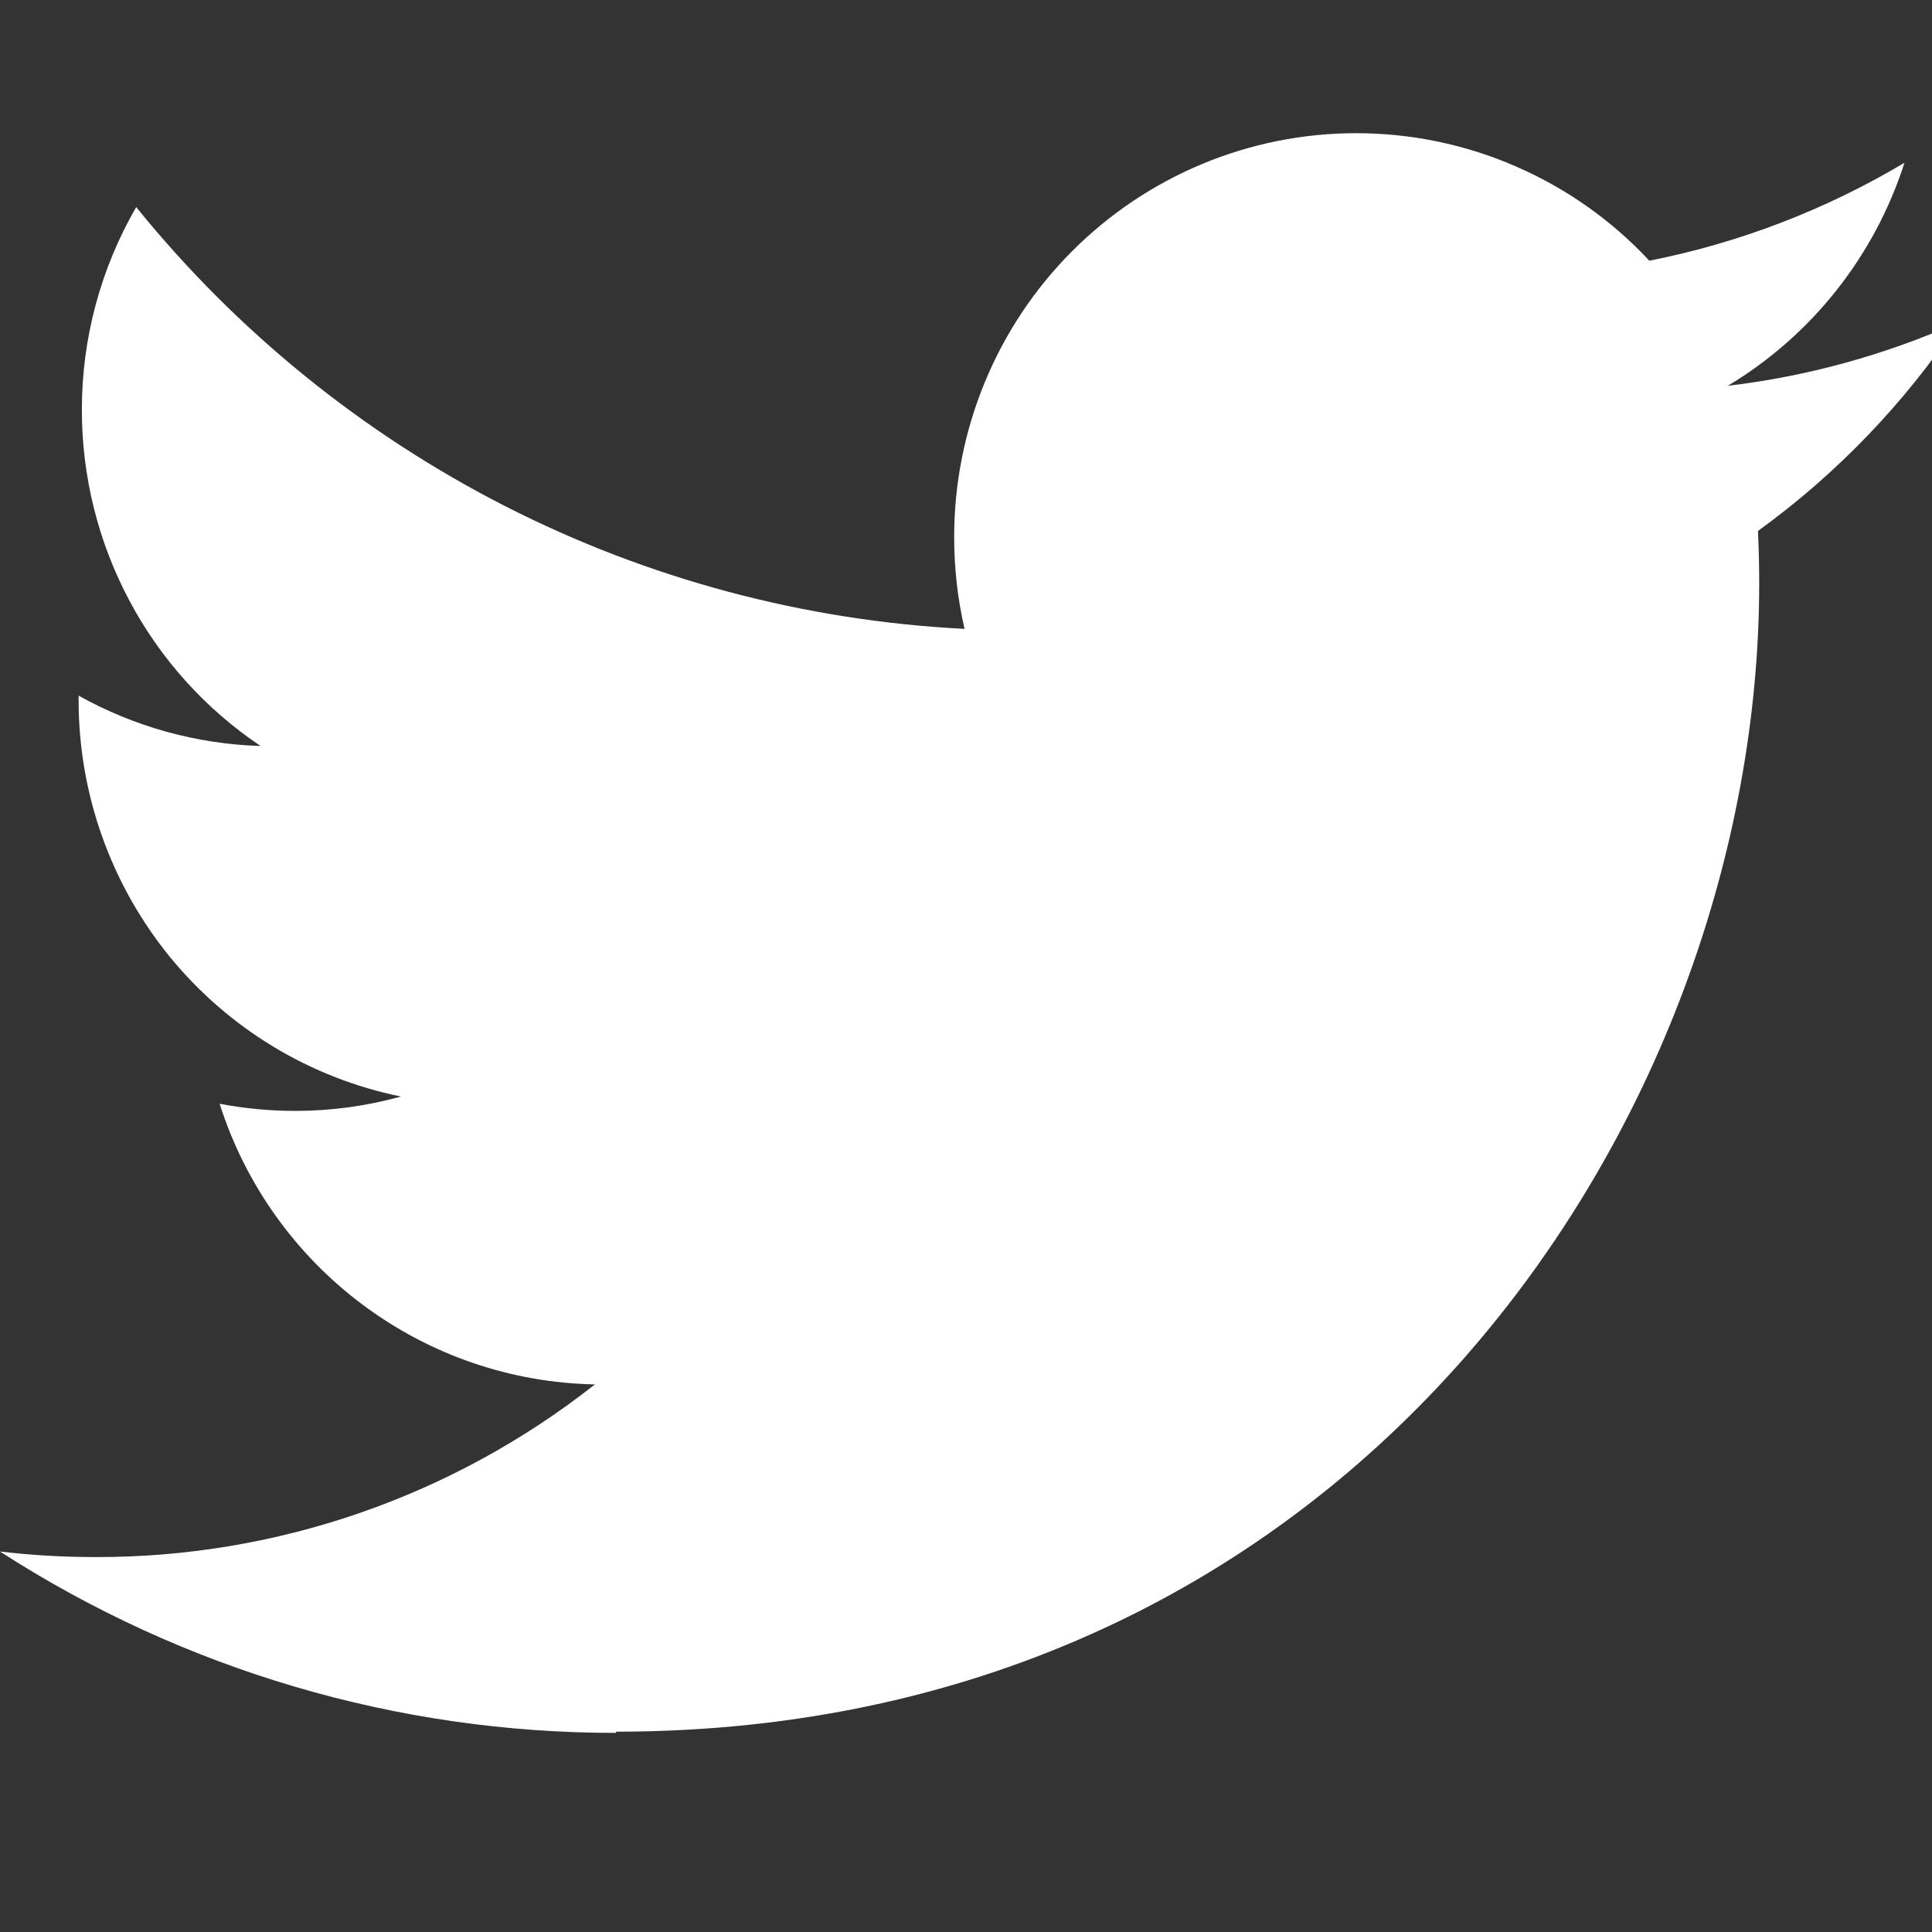 <svg width="16" height="16" viewBox="0 0 16 16" fill="none" xmlns="http://www.w3.org/2000/svg">
<rect x="0" y="0" width="16" height="16" fill="#333333" stroke="none"/>
<g clip-path="url(#clip0_25647_8592)">
<path d="M5.103 14.351C3.293 14.353 1.522 13.831 0 12.849C0.264 12.88 0.529 12.895 0.794 12.895C2.292 12.898 3.748 12.394 4.927 11.465C4.232 11.452 3.559 11.221 3.002 10.804C2.444 10.387 2.03 9.805 1.819 9.141C2.025 9.18 2.234 9.2 2.444 9.2C2.741 9.2 3.036 9.16 3.321 9.081C2.568 8.928 1.891 8.518 1.404 7.921C0.918 7.323 0.652 6.575 0.651 5.803C0.651 5.789 0.651 5.775 0.651 5.761C1.113 6.019 1.63 6.162 2.158 6.178C1.703 5.873 1.329 5.459 1.071 4.973C0.813 4.488 0.678 3.946 0.678 3.396C0.677 2.805 0.833 2.225 1.128 1.715C1.964 2.748 3.007 3.592 4.188 4.194C5.37 4.796 6.665 5.141 7.988 5.208C7.93 4.958 7.902 4.703 7.902 4.446C7.902 3.56 8.252 2.709 8.877 2.082C9.501 1.456 10.347 1.103 11.23 1.103C11.685 1.103 12.136 1.196 12.553 1.378C12.971 1.559 13.348 1.825 13.659 2.159C14.404 2.012 15.119 1.737 15.772 1.348C15.524 2.121 15.004 2.778 14.309 3.195C14.969 3.117 15.613 2.939 16.22 2.669C15.773 3.34 15.211 3.925 14.559 4.397C14.565 4.541 14.569 4.685 14.569 4.83C14.569 9.247 11.221 14.341 5.1 14.341" fill="white"/>
</g>
<defs>
<clipPath id="clip0_25647_8592">
<rect width="16" height="16" fill="white"/>
</clipPath>
</defs>
</svg>

